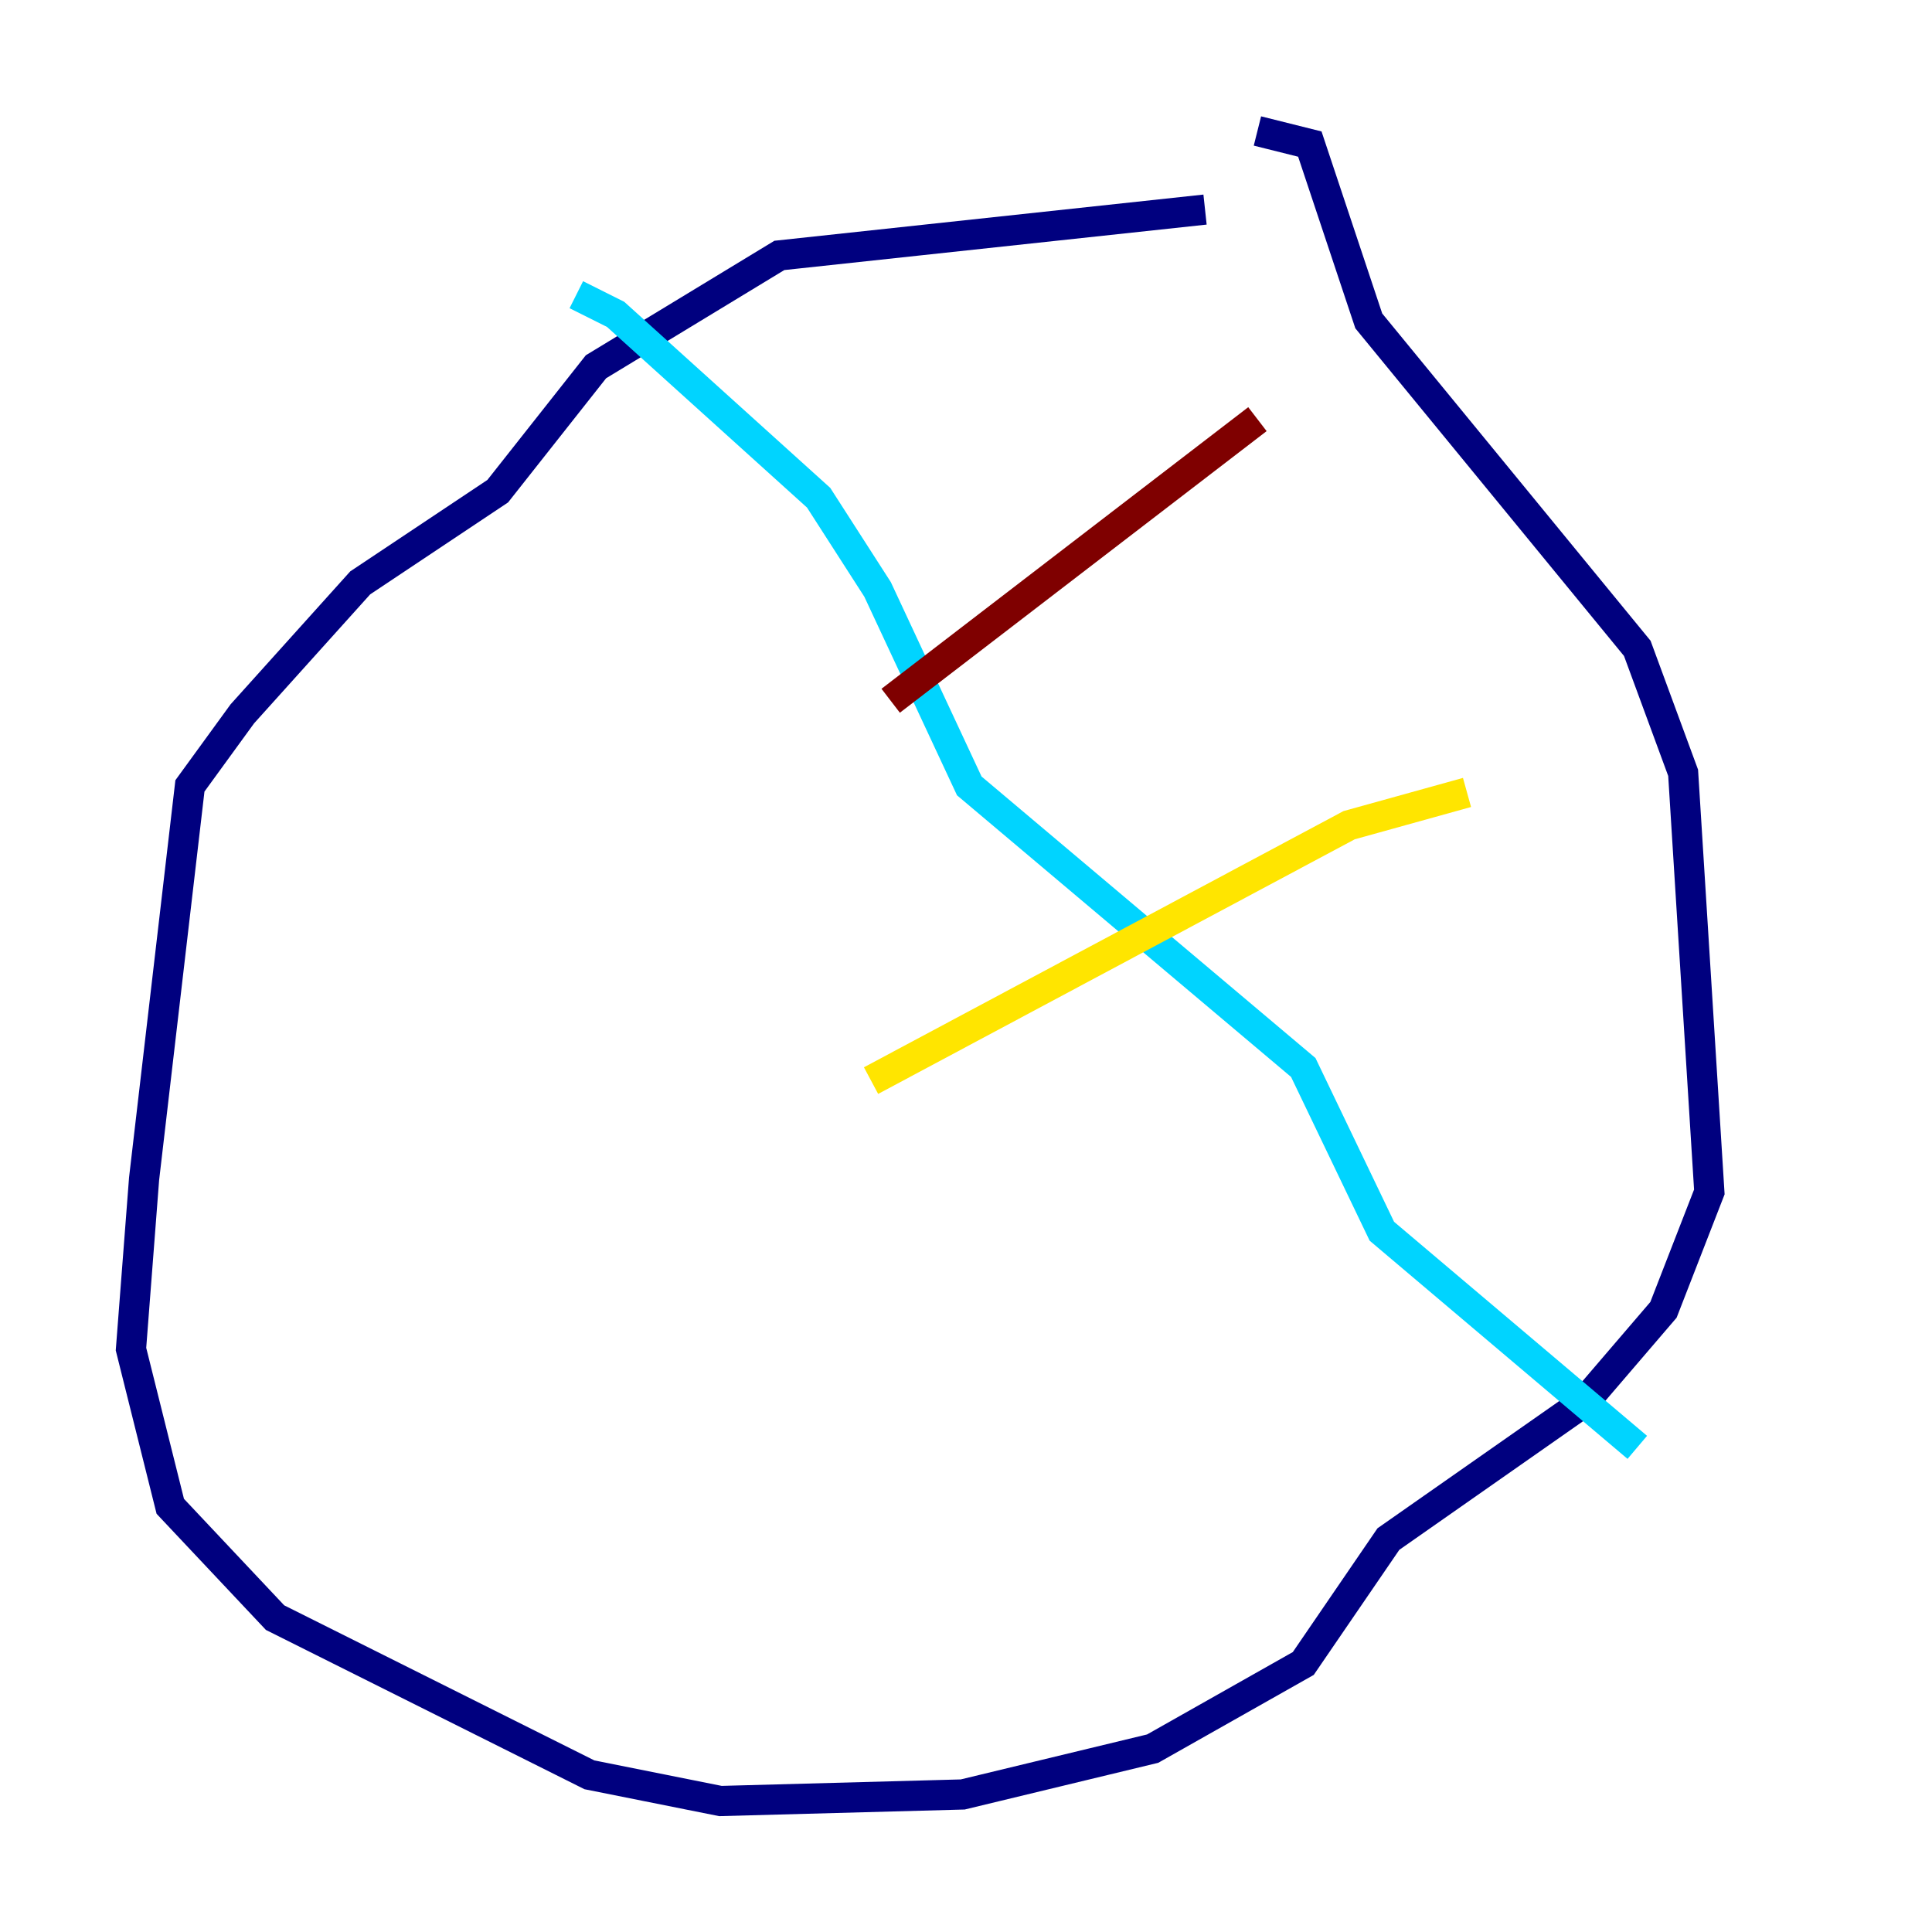 <?xml version="1.0" encoding="utf-8" ?>
<svg baseProfile="tiny" height="128" version="1.2" viewBox="0,0,128,128" width="128" xmlns="http://www.w3.org/2000/svg" xmlns:ev="http://www.w3.org/2001/xml-events" xmlns:xlink="http://www.w3.org/1999/xlink"><defs /><polyline fill="none" points="79.837,13.885 51.634,16.922 39.485,24.298 32.976,32.542 23.864,38.617 16.054,47.295 12.583,52.068 9.546,78.102 8.678,89.383 11.281,99.797 18.224,107.173 39.051,117.586 47.729,119.322 63.783,118.888 76.366,115.851 86.346,110.21 91.986,101.966 105.003,92.854 110.21,86.78 113.248,78.969 111.512,51.2 108.475,42.956 90.685,21.261 86.78,9.546 83.308,8.678" stroke="#00007f" stroke-width="2" /><polyline fill="none" points="38.183,19.525 40.786,20.827 54.237,32.976 58.142,39.051 64.217,52.068 86.346,70.725 91.552,81.573 108.475,95.891" stroke="#00d4ff" stroke-width="2" /><polyline fill="none" points="57.709,71.593 89.383,54.671 97.193,52.502" stroke="#ffe500" stroke-width="2" /><polyline fill="none" points="59.01,46.427 83.308,27.77" stroke="#7f0000" stroke-width="2" /></svg>
